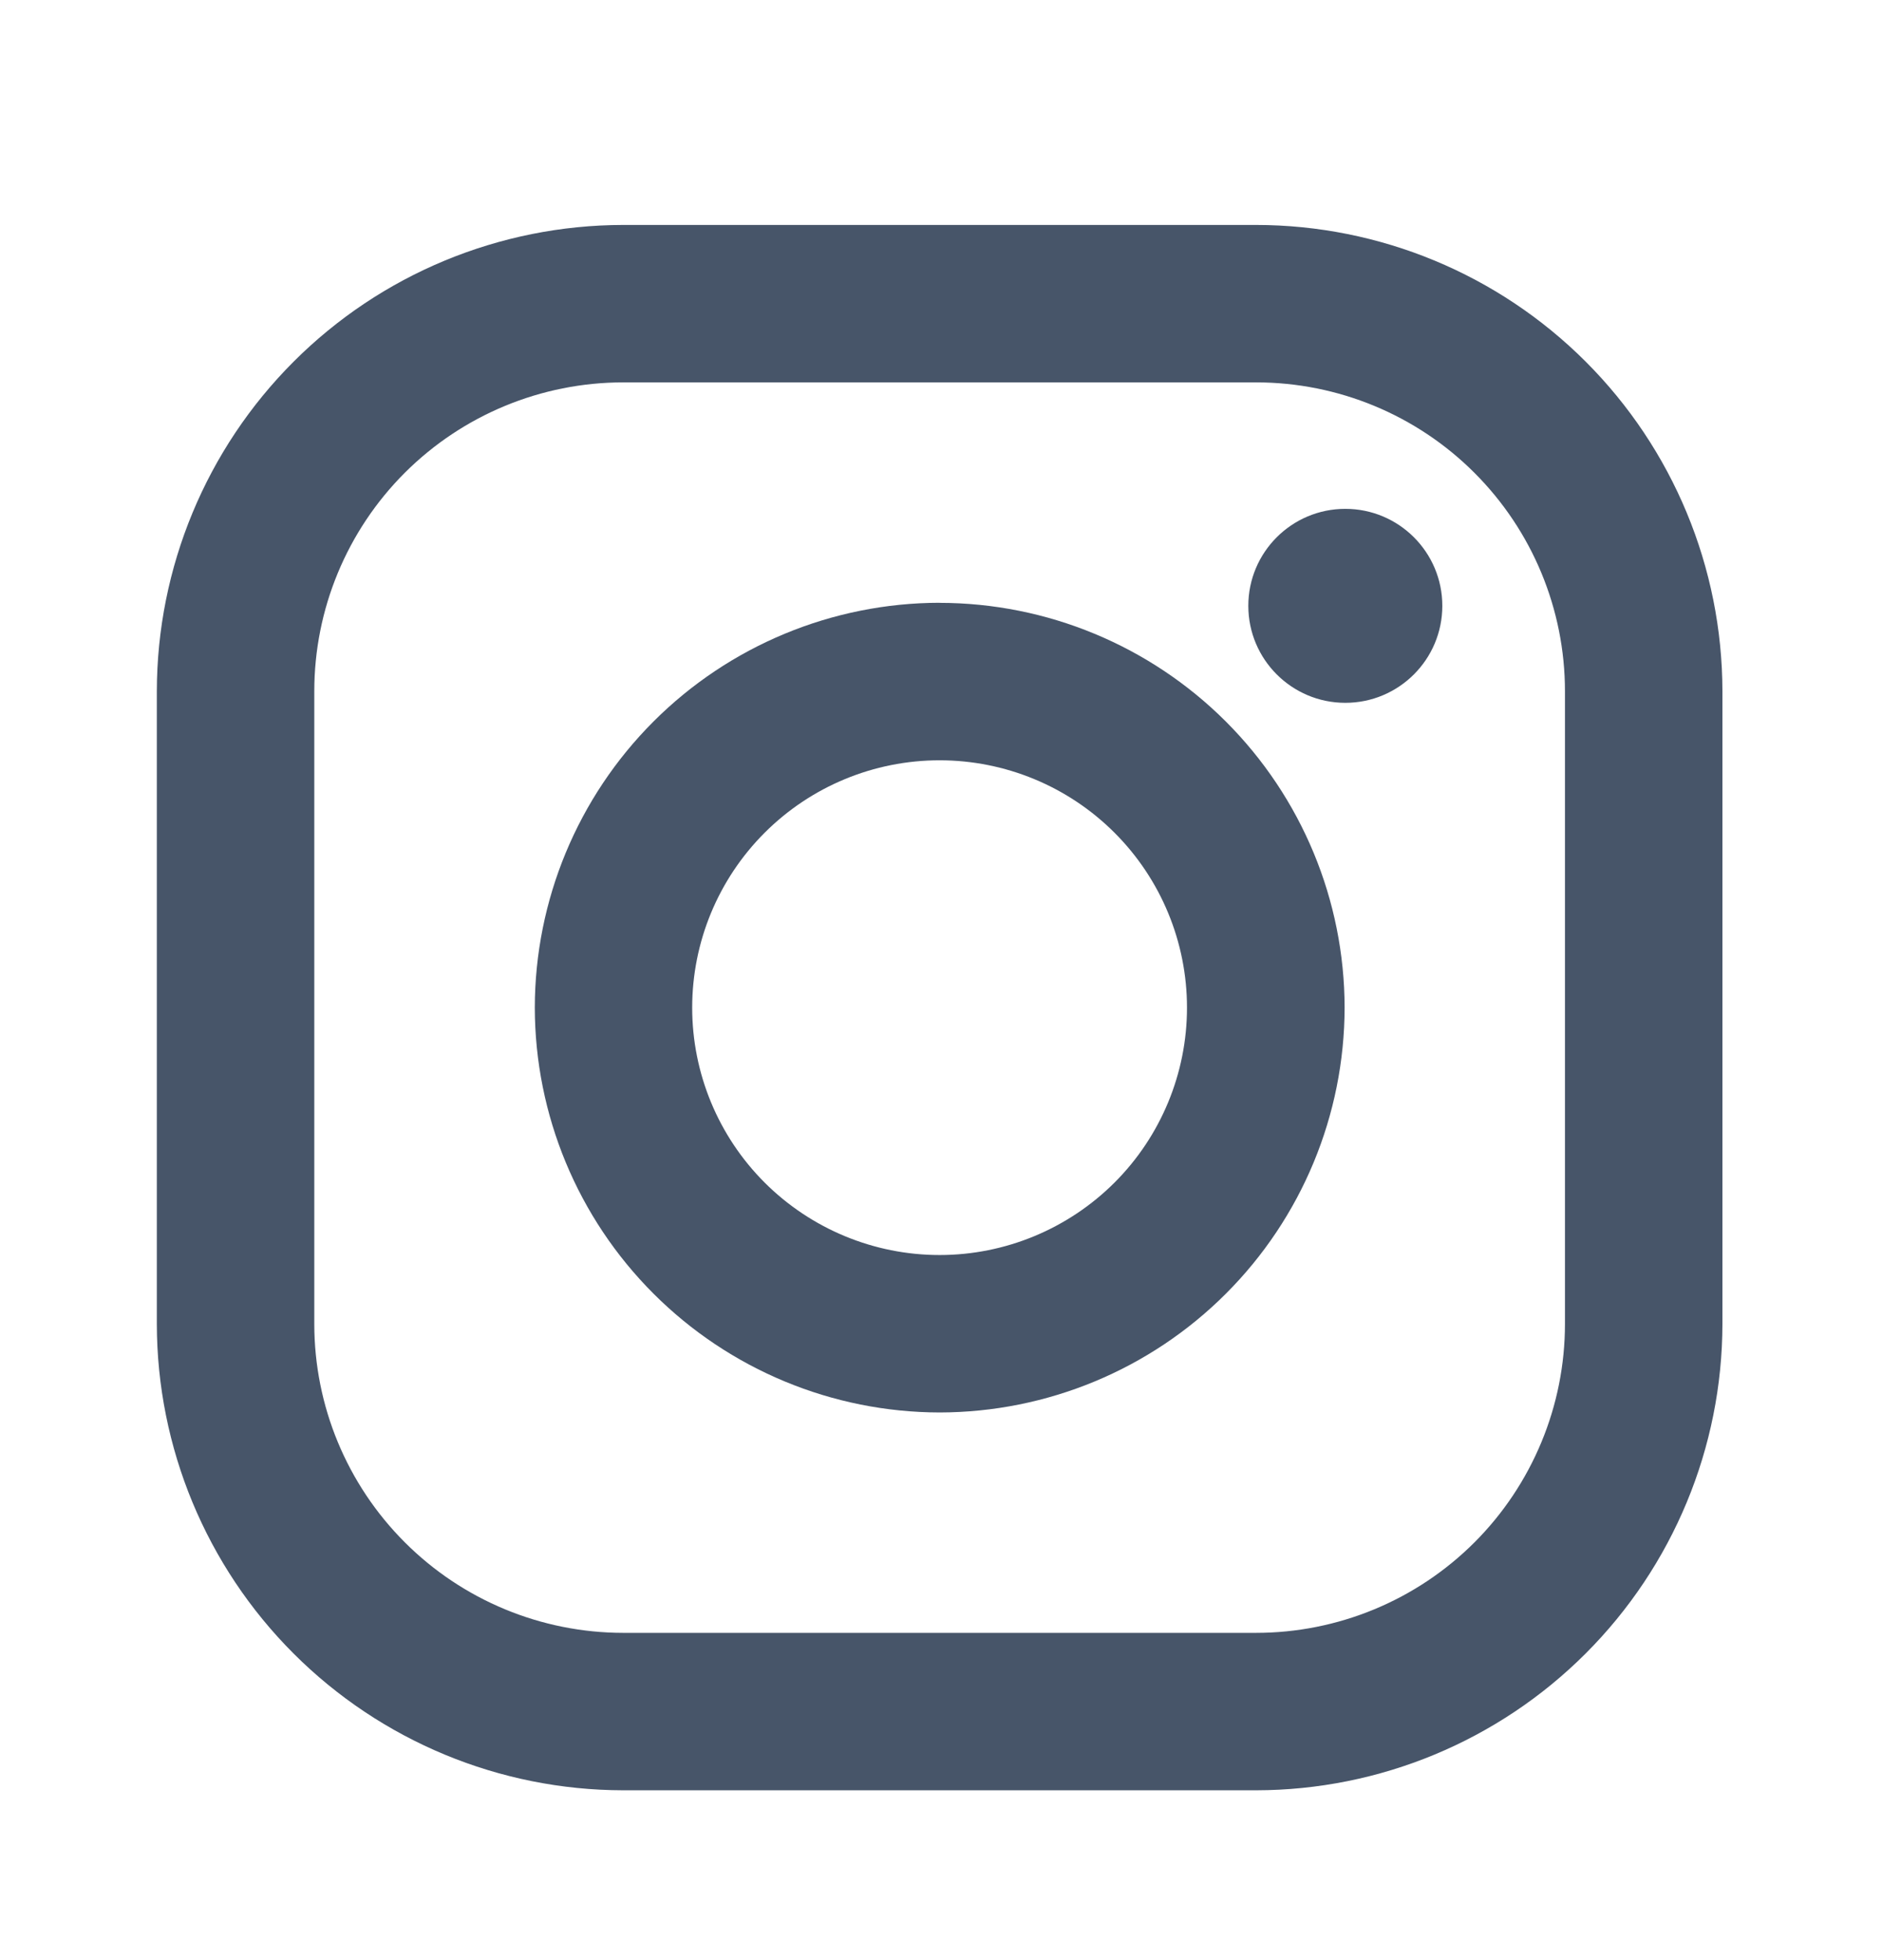 <svg width="24" height="25" viewBox="0 0 24 25" fill="none" xmlns="http://www.w3.org/2000/svg">
<path d="M16.017 2.869H7.947C6.37 2.871 4.858 3.498 3.744 4.613C2.629 5.728 2.002 7.24 2 8.817L2 16.887C2.002 18.463 2.629 19.975 3.744 21.09C4.859 22.205 6.371 22.832 7.948 22.834H16.018C17.595 22.832 19.107 22.204 20.221 21.089C21.336 19.974 21.963 18.462 21.965 16.886V8.816C21.963 7.239 21.336 5.727 20.221 4.612C19.106 3.497 17.594 2.87 16.017 2.869V2.869ZM19.957 16.886C19.957 17.403 19.855 17.915 19.657 18.393C19.459 18.871 19.169 19.306 18.803 19.672C18.437 20.038 18.003 20.328 17.525 20.526C17.047 20.724 16.534 20.826 16.017 20.826H7.947C6.902 20.825 5.9 20.41 5.162 19.671C4.423 18.932 4.008 17.93 4.008 16.886V8.816C4.008 7.771 4.423 6.769 5.162 6.03C5.901 5.292 6.903 4.877 7.948 4.877H16.018C17.063 4.877 18.065 5.292 18.803 6.031C19.542 6.77 19.957 7.772 19.957 8.817V16.887V16.886Z" fill="#475569"/>
<path d="M11.982 7.688C10.613 7.69 9.301 8.235 8.334 9.202C7.366 10.17 6.822 11.482 6.82 12.851C6.822 14.22 7.366 15.532 8.334 16.5C9.302 17.468 10.614 18.013 11.983 18.015C13.352 18.013 14.665 17.469 15.633 16.5C16.601 15.532 17.145 14.22 17.147 12.851C17.145 11.482 16.6 10.17 15.632 9.202C14.663 8.234 13.351 7.69 11.982 7.689V7.688ZM11.982 16.007C11.145 16.007 10.343 15.674 9.751 15.083C9.159 14.491 8.827 13.688 8.827 12.852C8.827 12.015 9.159 11.213 9.751 10.621C10.343 10.029 11.145 9.697 11.982 9.697C12.819 9.697 13.621 10.029 14.213 10.621C14.805 11.213 15.137 12.015 15.137 12.852C15.137 13.688 14.805 14.491 14.213 15.083C13.621 15.674 12.819 16.007 11.982 16.007Z" fill="#475569"/>
<path d="M17.156 8.964C17.839 8.964 18.393 8.41 18.393 7.727C18.393 7.044 17.839 6.49 17.156 6.49C16.473 6.49 15.919 7.044 15.919 7.727C15.919 8.41 16.473 8.964 17.156 8.964Z" fill="#475569"/>
</svg>
